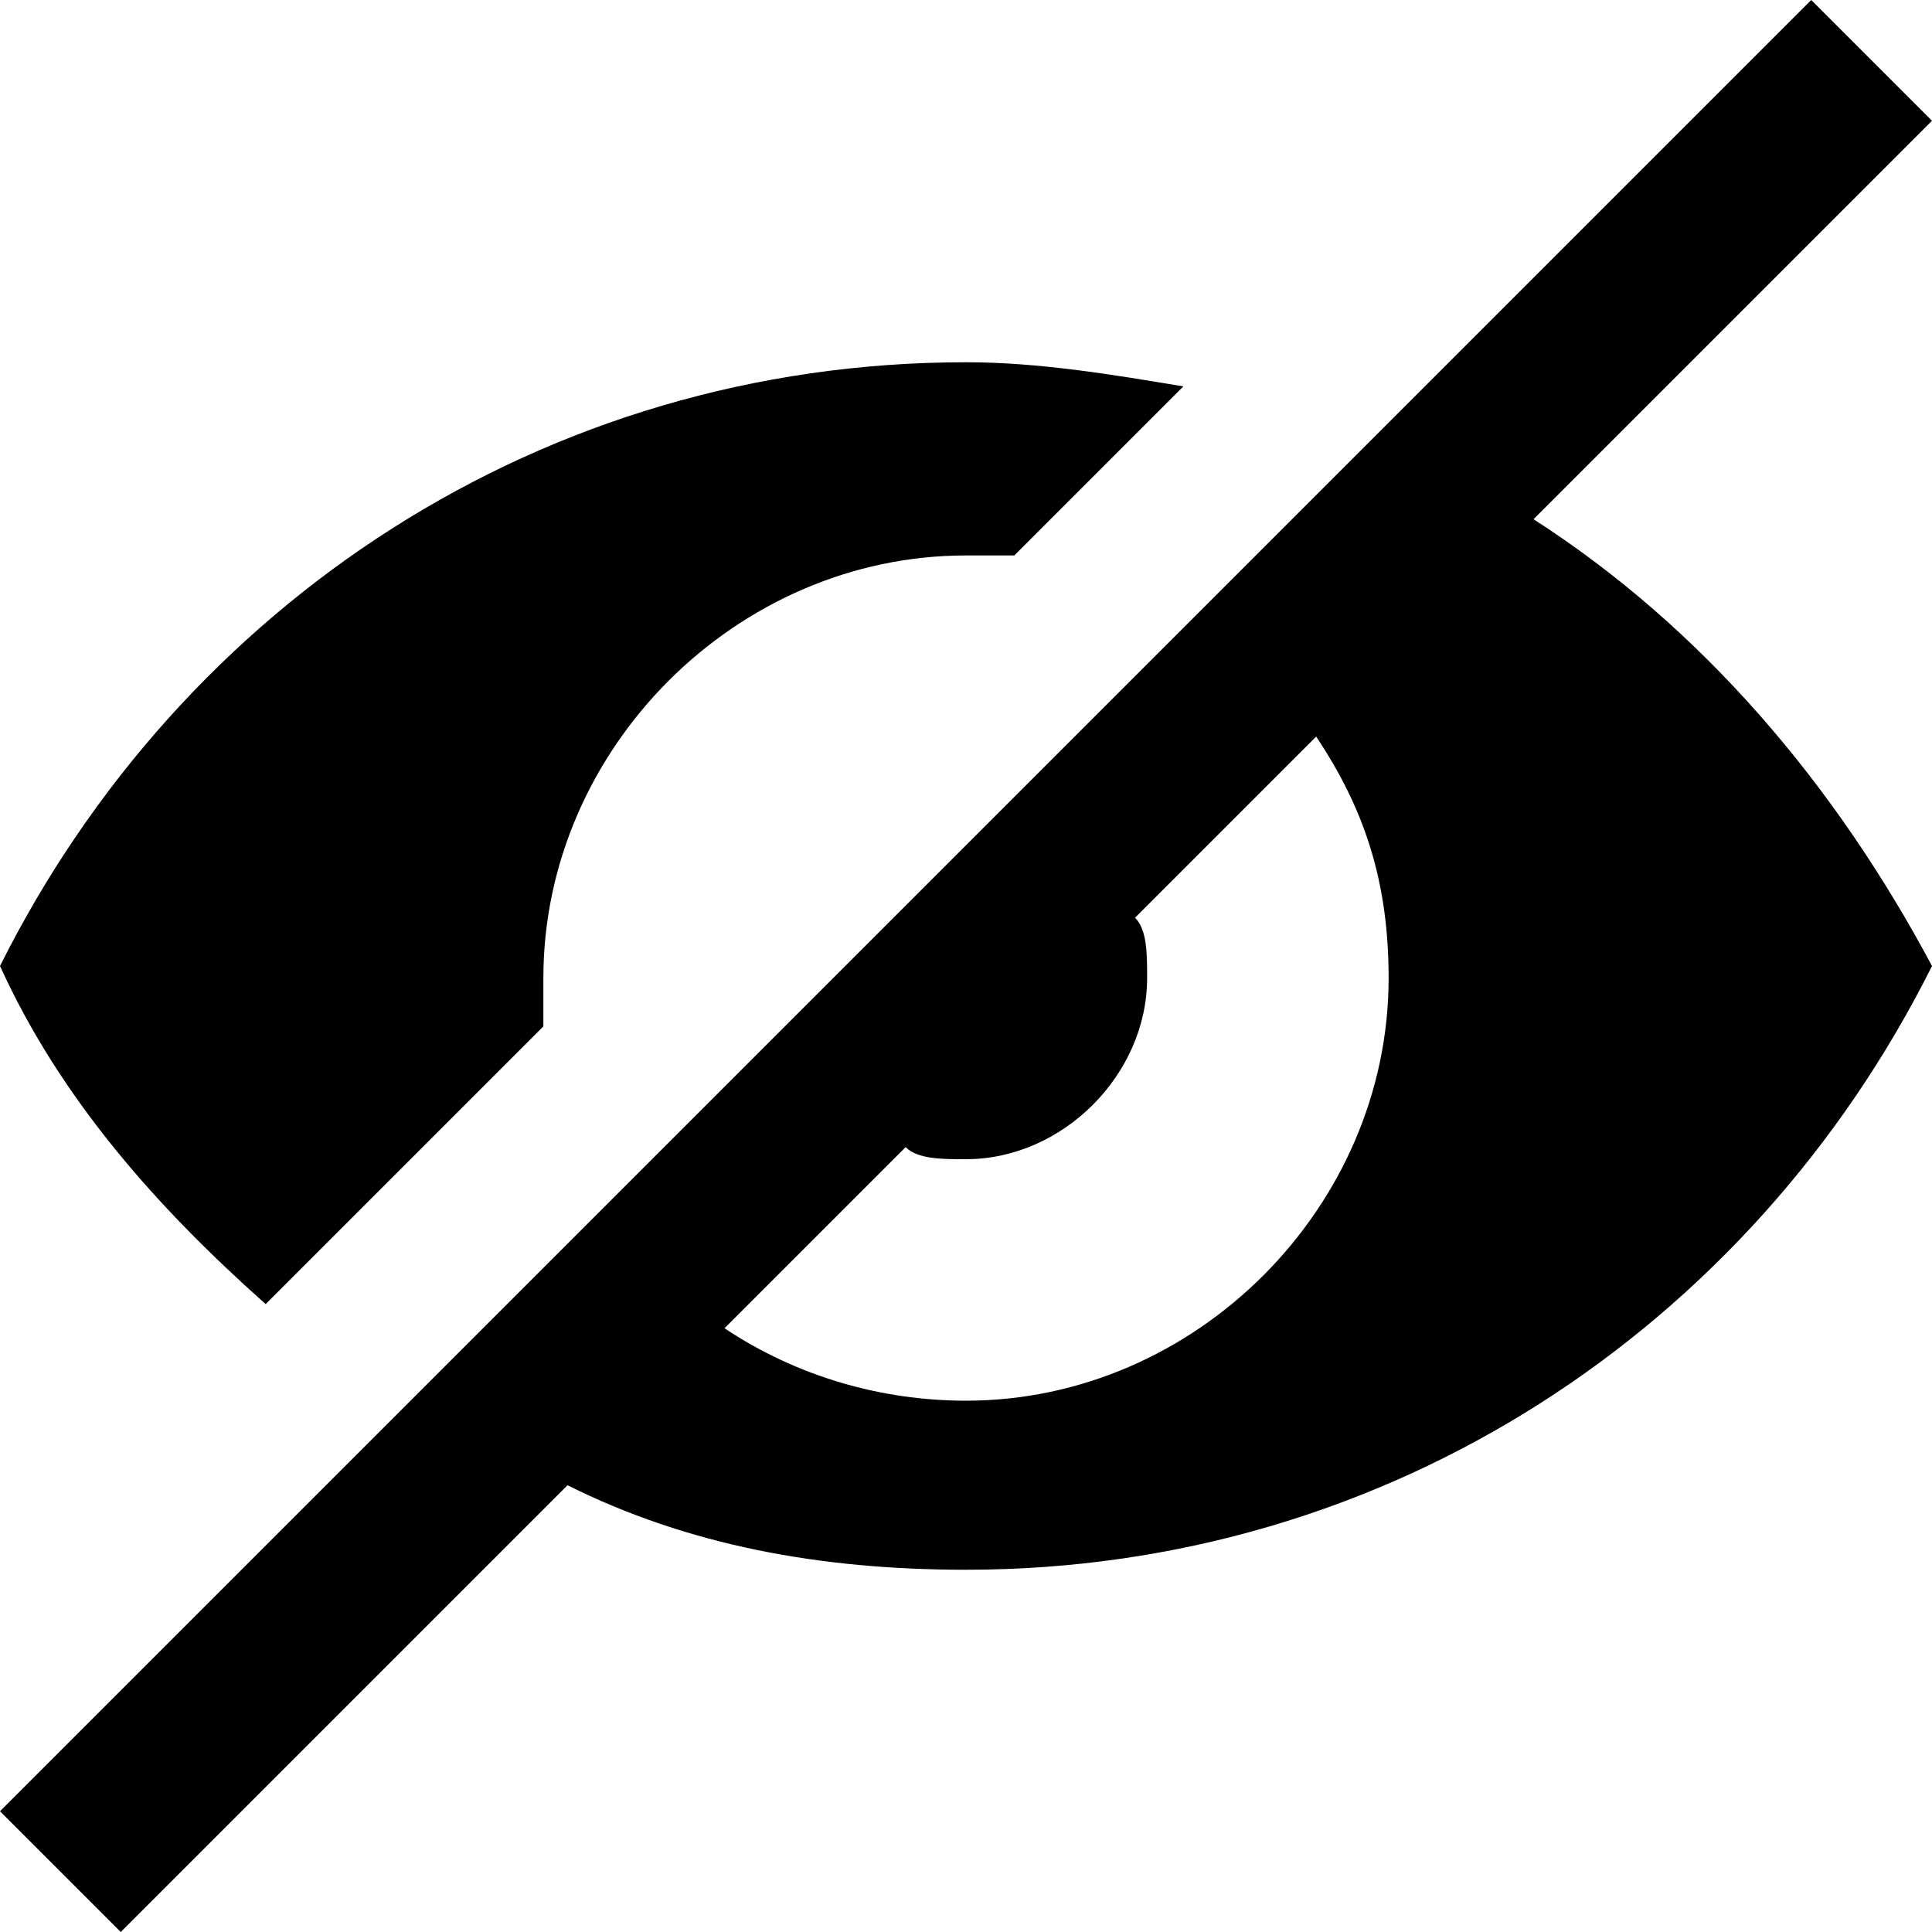<?xml version="1.0" encoding="utf-8"?>
<!-- Generator: Adobe Illustrator 23.0.1, SVG Export Plug-In . SVG Version: 6.00 Build 0)  -->
<svg version="1.1" id="Layer_1" xmlns="http://www.w3.org/2000/svg" xmlns:xlink="http://www.w3.org/1999/xlink" x="0px" y="0px"
	 viewBox="0 0 16 16" style="enable-background:new 0 0 16 16;" xml:space="preserve">
<style type="text/css">
	.st0{fill-rule:evenodd;clip-rule:evenodd;}
</style>
<g>
	<path class="st0" d="M2.2,10.8l2.3-2.3c0-0.1,0-0.2,0-0.4c0-1.9,1.6-3.5,3.5-3.5c0.1,0,0.3,0,0.4,0l1.4-1.4C9.2,3.1,8.6,3,8,3
		C4.5,3,1.5,5,0,8C0.5,9.1,1.3,10,2.2,10.8z"/>
	<path class="st0" d="M12.7,4.3L16,1l-1-1l-3.7,3.7c0,0,0,0,0,0L9.9,5.1c0,0,0,0,0,0L8.4,6.6c0,0,0,0,0,0L6.5,8.5c0,0,0,0,0,0L5,10
		c0,0,0,0,0,0l-1.7,1.7c0,0,0,0,0,0L0,15l1,1l3.7-3.7C5.7,12.8,6.8,13,8,13c3.5,0,6.5-2,8-5C15.2,6.5,14.1,5.2,12.7,4.3z M8,11.6
		c-0.7,0-1.4-0.2-2-0.6l1.5-1.5C7.6,9.6,7.8,9.6,8,9.6c0.8,0,1.5-0.7,1.5-1.5c0-0.2,0-0.4-0.1-0.5l1.5-1.5c0.4,0.6,0.6,1.2,0.6,2
		C11.5,10,9.9,11.6,8,11.6z"/>
</g>
</svg>
